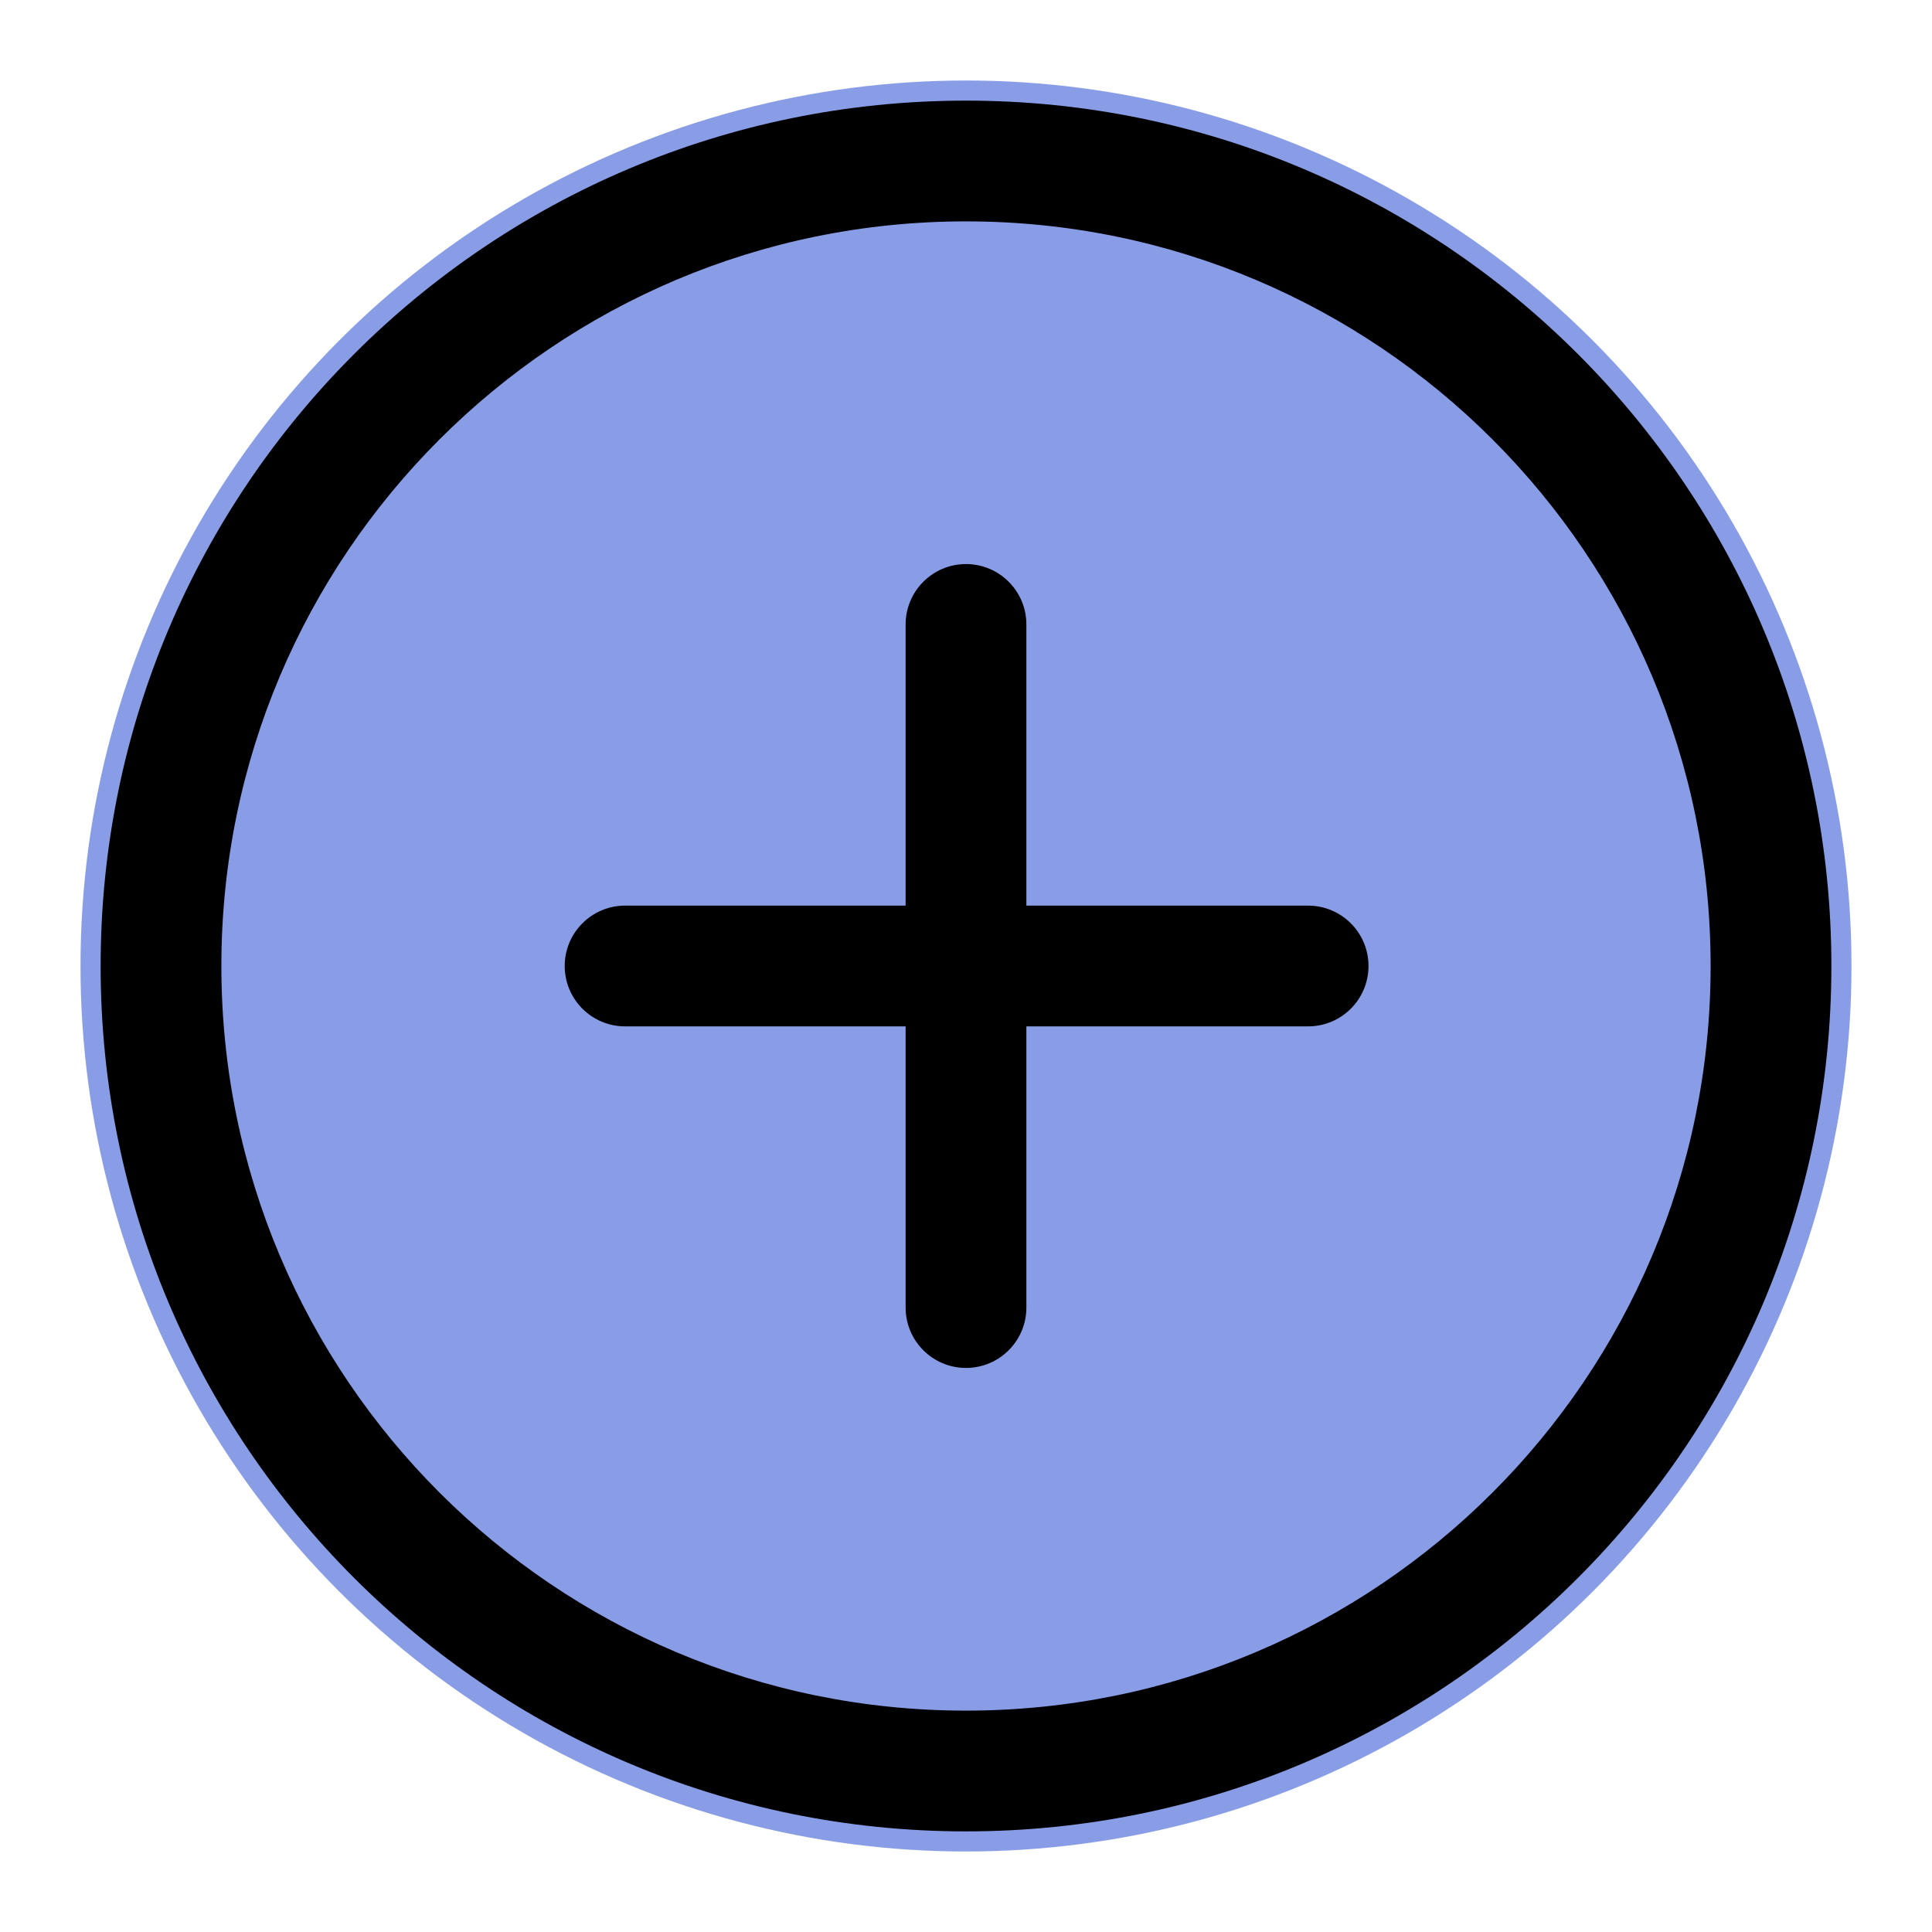  <svg
      width="64px"
      height="64px"
      viewBox="0 0 24 24"
      fill="none"
      xmlns="http://www.w3.org/2000/svg"
      class="mx-auto text-blue-400"
    >
      <circle
        cx="12"
        cy="12"
        r="11"
        fill="#143cce"
        fill-opacity="0.5"
      ></circle>
      
      <g id="SVGRepo_bgCarrier" stroke-width="0"></g>
      <g id="SVGRepo_tracerCarrier" stroke-linecap="round" stroke-linejoin="round"></g>
      <g id="SVGRepo_iconCarrier">
        <g id="style=doutone">
          <g id="add-circle">
            <path
              id="vector (Stroke)"
              fill-rule="evenodd"
              clip-rule="evenodd"
              d="M12 2.75C6.891 2.75 2.75 6.891 2.75 12C2.75 17.109 6.891 21.25 12 21.25C17.109 21.25 21.25 17.109 21.25 12C21.25 6.891 17.109 2.75 12 2.75ZM1.25 12C1.25 6.063 6.063 1.25 12 1.25C17.937 1.25 22.75 6.063 22.75 12C22.75 17.937 17.937 22.75 12 22.75C6.063 22.75 1.25 17.937 1.25 12Z"
              fill="currentColor"
            ></path>
            <path
              id="vector (Stroke)_2"
              fill-rule="evenodd"
              clip-rule="evenodd"
              d="M12 7.007C12.414 7.007 12.75 7.343 12.75 7.757L12.75 16.243C12.75 16.657 12.414 16.993 12 16.993C11.586 16.993 11.25 16.657 11.25 16.243L11.25 7.757C11.25 7.343 11.586 7.007 12 7.007Z"
              fill="currentColor"
            ></path>
            <path
              id="vector (Stroke)_3"
              fill-rule="evenodd"
              clip-rule="evenodd"
              d="M17 12C17 12.414 16.664 12.75 16.25 12.75L7.765 12.75C7.351 12.75 7.015 12.414 7.015 12C7.015 11.586 7.351 11.25 7.765 11.25L16.25 11.25C16.664 11.25 17 11.586 17 12Z"
              fill="currentColor"
            ></path>
          </g>
        </g>
      </g>
    </svg>